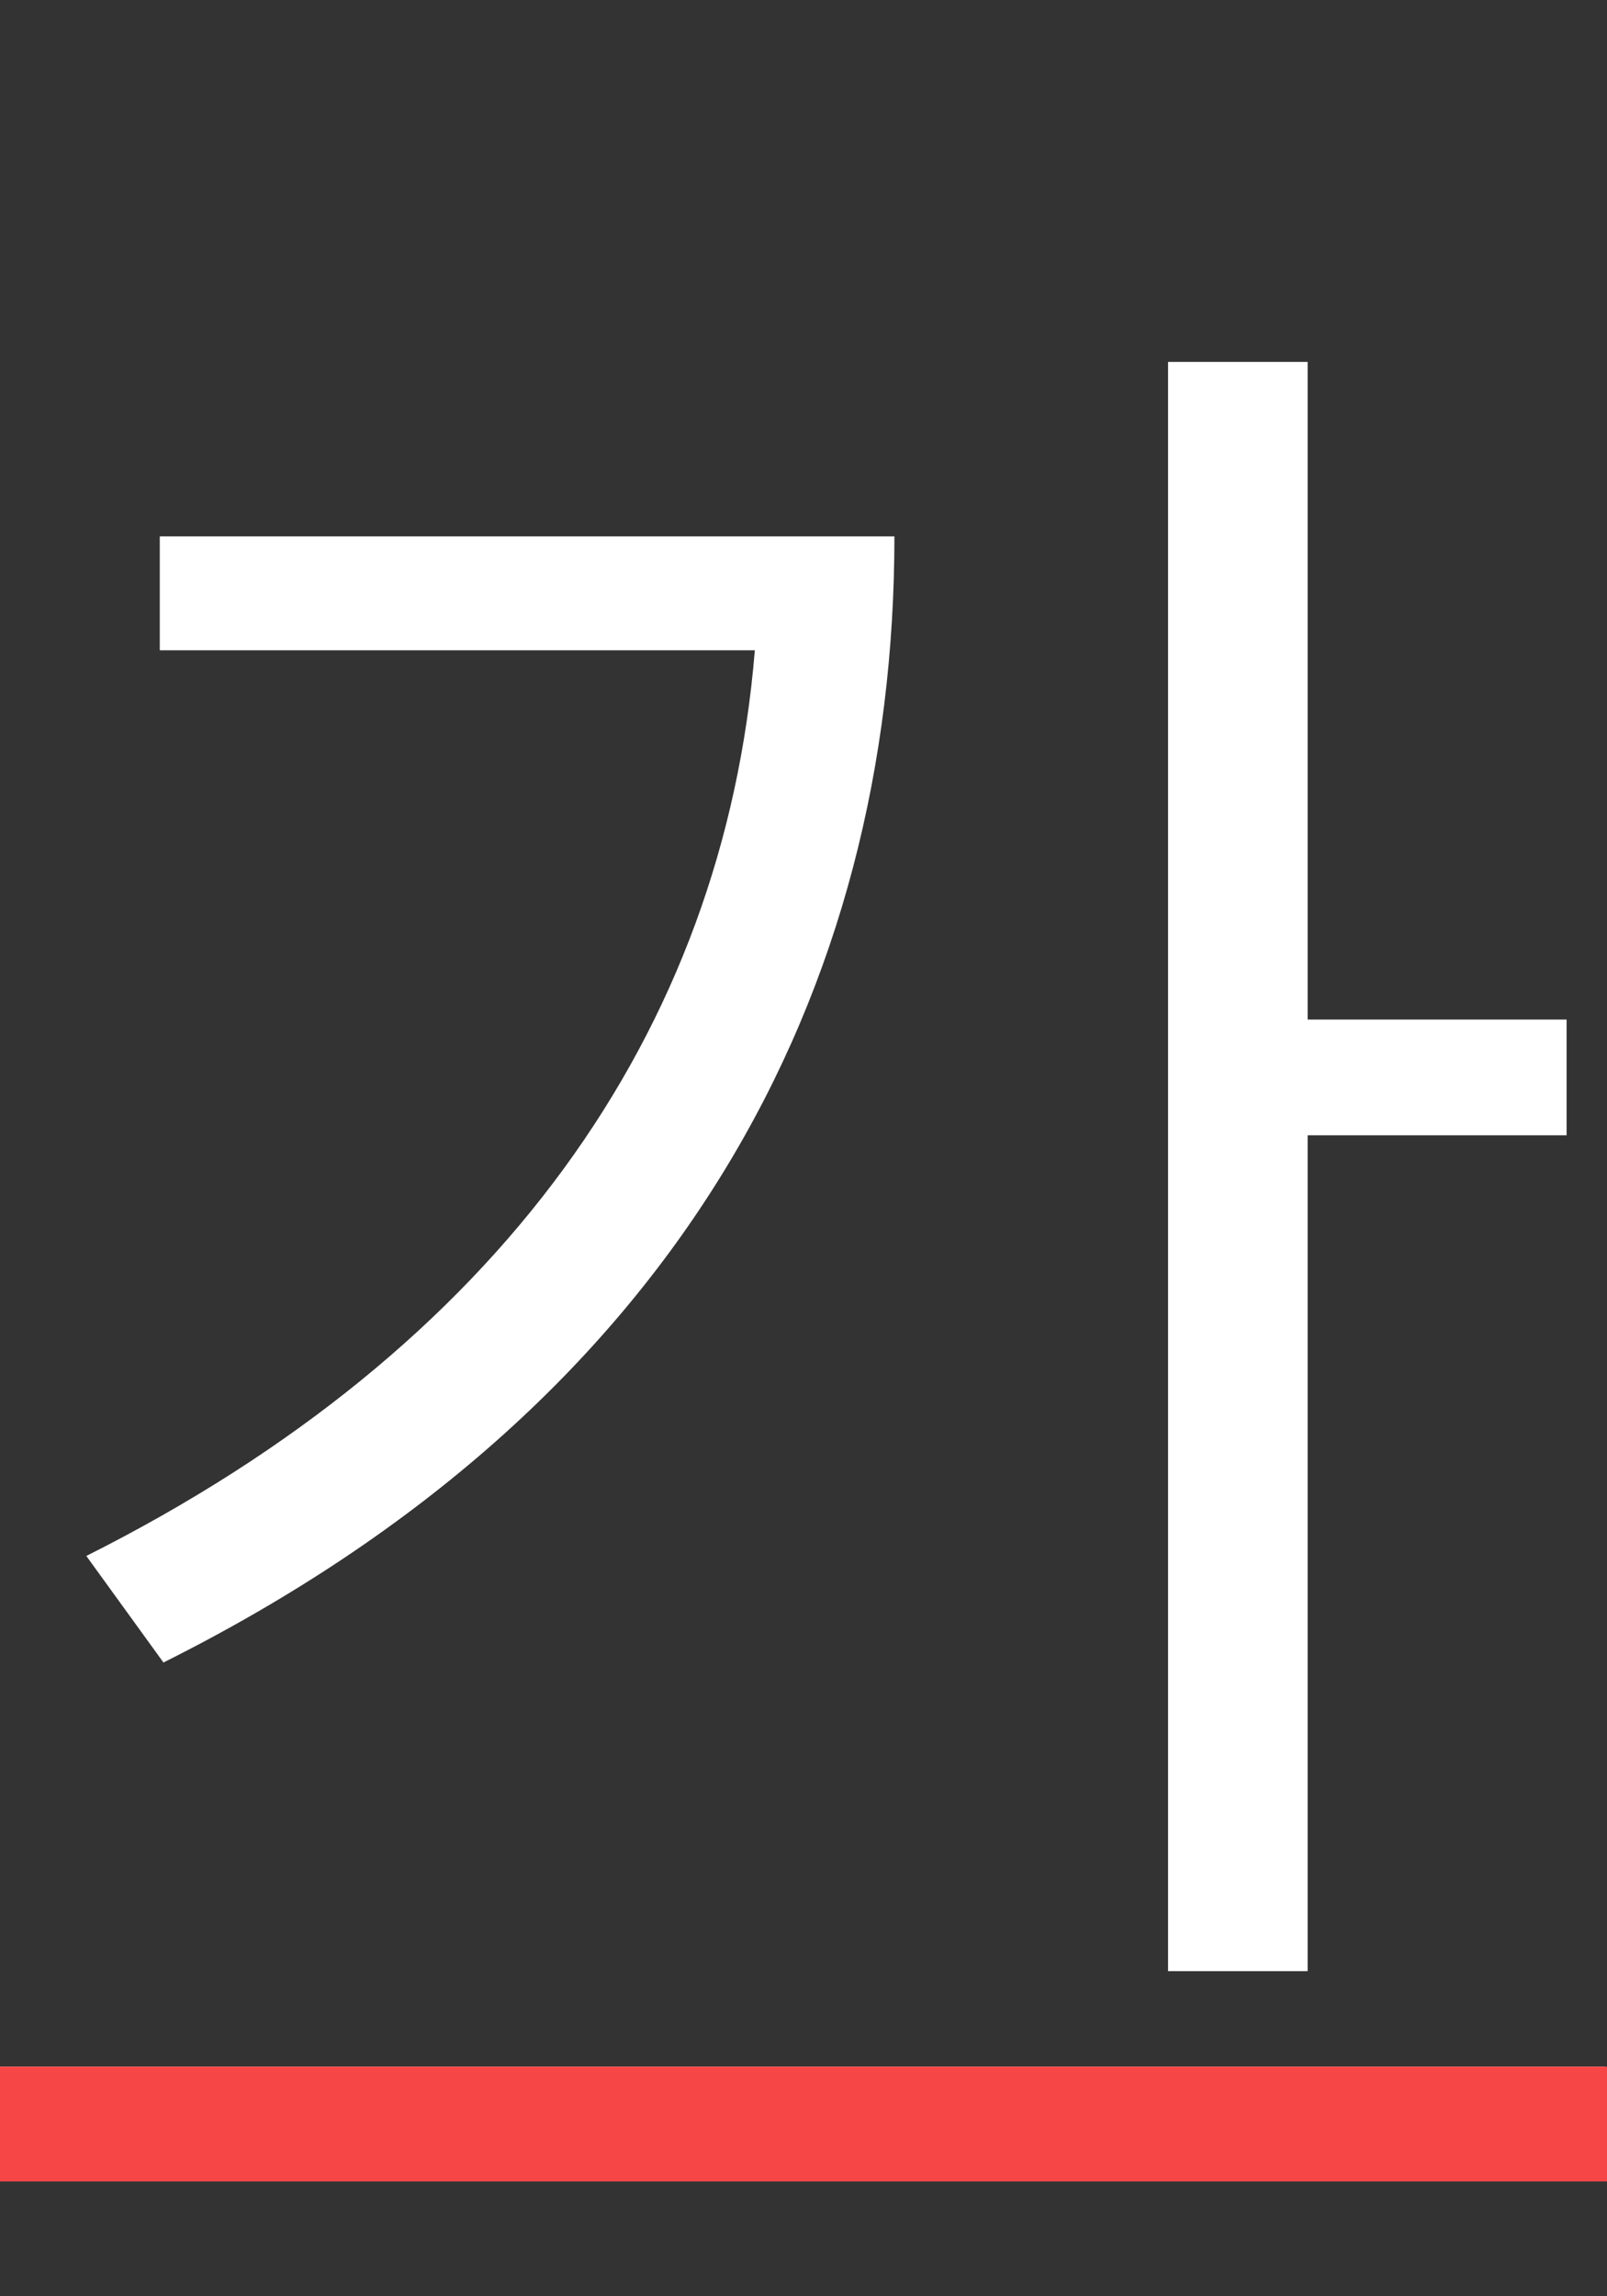 <svg width="14" height="20" viewBox="0 0 14 20" fill="none" xmlns="http://www.w3.org/2000/svg">
<rect x="0" y="0" width="14" height="20" fill="#333333" stroke="none"/>
<path d="M10.176 3.152V17.168H11.392V9.888H13.648V8.88H11.392V3.152H10.176ZM0.752 13.552L1.424 14.48C5.936 12.224 7.792 8.624 7.792 4.672H1.392V5.664H6.576C6.304 8.992 4.352 11.744 0.752 13.552Z" fill="white"/>
<path d="M0 18H13.984V18.8H0V18Z" fill="white"/>
<rect y="18" width="14" height="1" fill="#F74646"/>
</svg>
